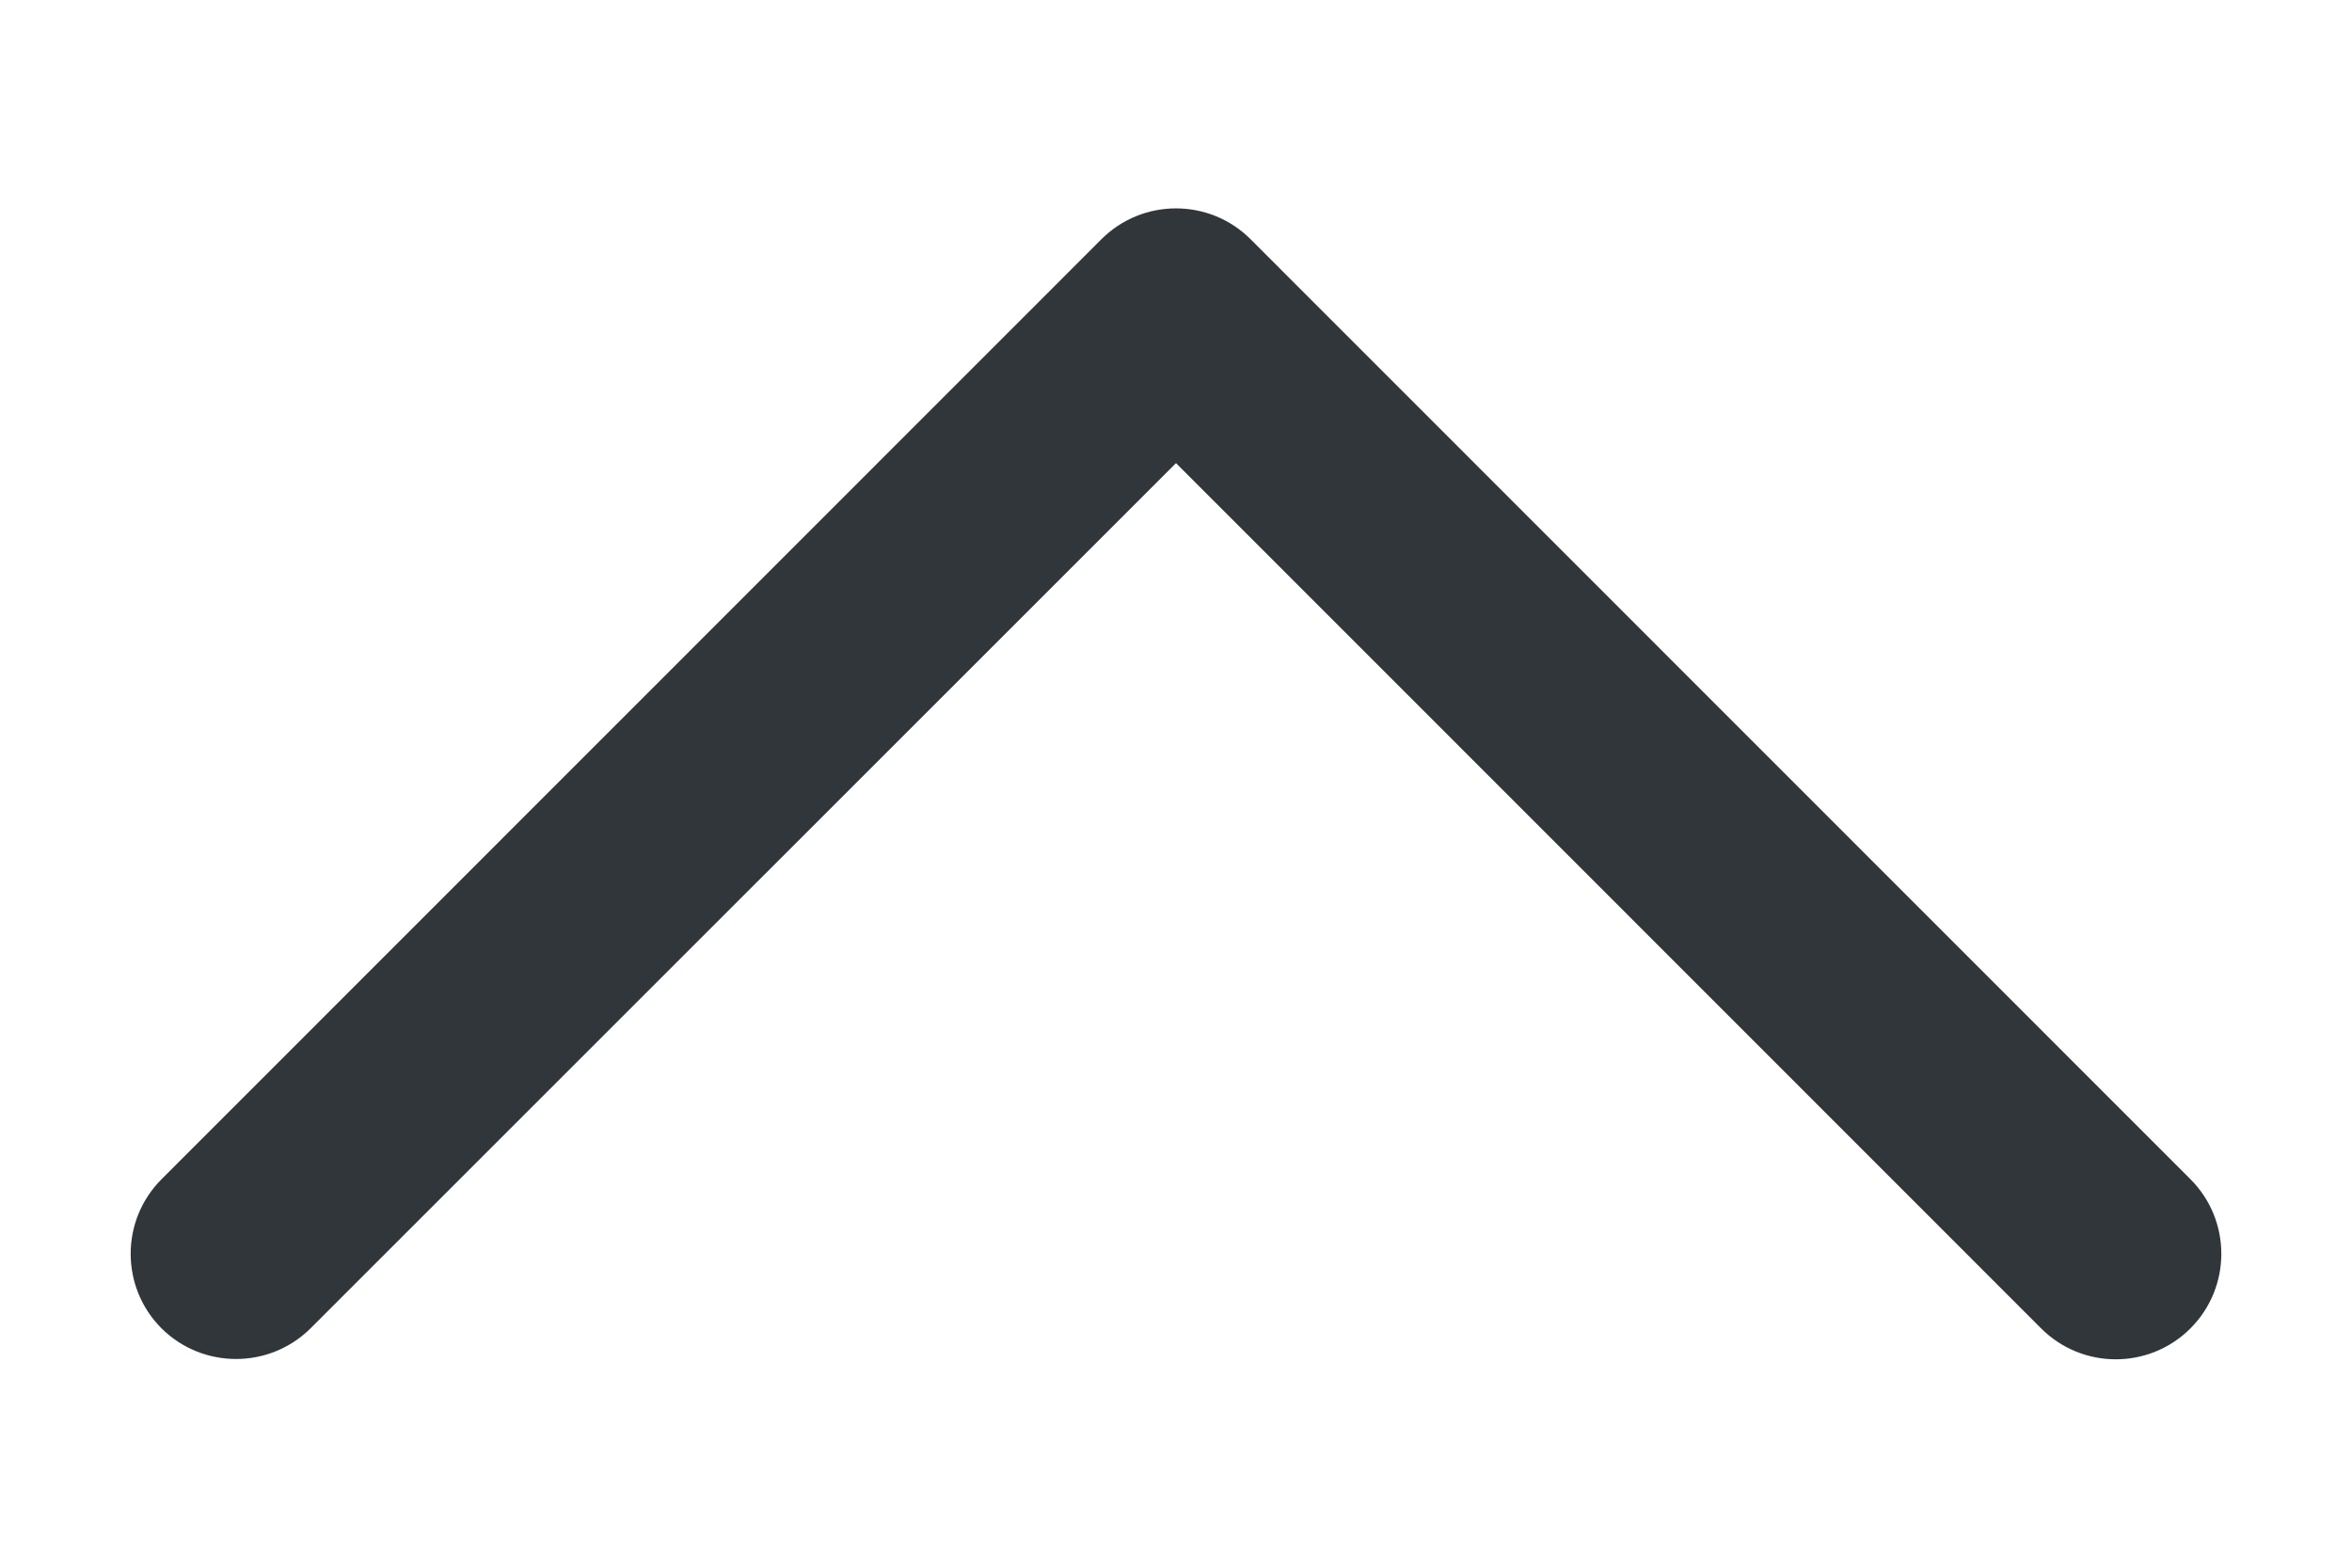 <?xml version="1.0" encoding="UTF-8" standalone="no"?>
<svg
   xmlns:dc="http://purl.org/dc/elements/1.1/"
   xmlns:cc="http://creativecommons.org/ns#"
   xmlns:rdf="http://www.w3.org/1999/02/22-rdf-syntax-ns#"
   xmlns:svg="http://www.w3.org/2000/svg"
   xmlns="http://www.w3.org/2000/svg"
   xmlns:sodipodi="http://sodipodi.sourceforge.net/DTD/sodipodi-0.dtd"
   xmlns:inkscape="http://www.inkscape.org/namespaces/inkscape"
   x="0px"
   y="0px"
   width="90"
   height="60"
   viewBox="0 0 90 60"
   enable-background="new 0 0 9 6"
   xml:space="preserve"
   version="1.1"
   id="svg24"
   sodipodi:docname="arrow-up.svg"
   inkscape:version="0.92.4 (5da689c313, 2019-01-14)"><defs
   id="defs28" /><sodipodi:namedview
   pagecolor="#ffffff"
   bordercolor="#666666"
   borderopacity="1"
   objecttolerance="10"
   gridtolerance="10"
   guidetolerance="10"
   inkscape:pageopacity="0"
   inkscape:pageshadow="2"
   inkscape:window-width="1920"
   inkscape:window-height="1135"
   id="namedview26"
   showgrid="false"
   units="in"
   inkscape:zoom="1.2291667"
   inkscape:cx="-405.01096"
   inkscape:cy="-75.598591"
   inkscape:window-x="0"
   inkscape:window-y="0"
   inkscape:window-maximized="1"
   inkscape:current-layer="svg24" />
  <path
   d="M 11.895,50.828 45,17.725 78.105,50.842 c 1.577,1.577 4.135,1.577 5.712,0 1.577,-1.577 1.577,-4.134 0,-5.711 L 47.856,9.158 v 0 0 c -1.577,-1.577 -4.135,-1.577 -5.712,0 L 6.183,45.131 c -1.577,1.577 -1.577,4.134 0,5.711 1.577,1.563 4.135,1.563 5.712,-0.014 z"
   id="path22"
   inkscape:connector-curvature="0"
   style="fill:#31363b;stroke-width:10" />
</svg>